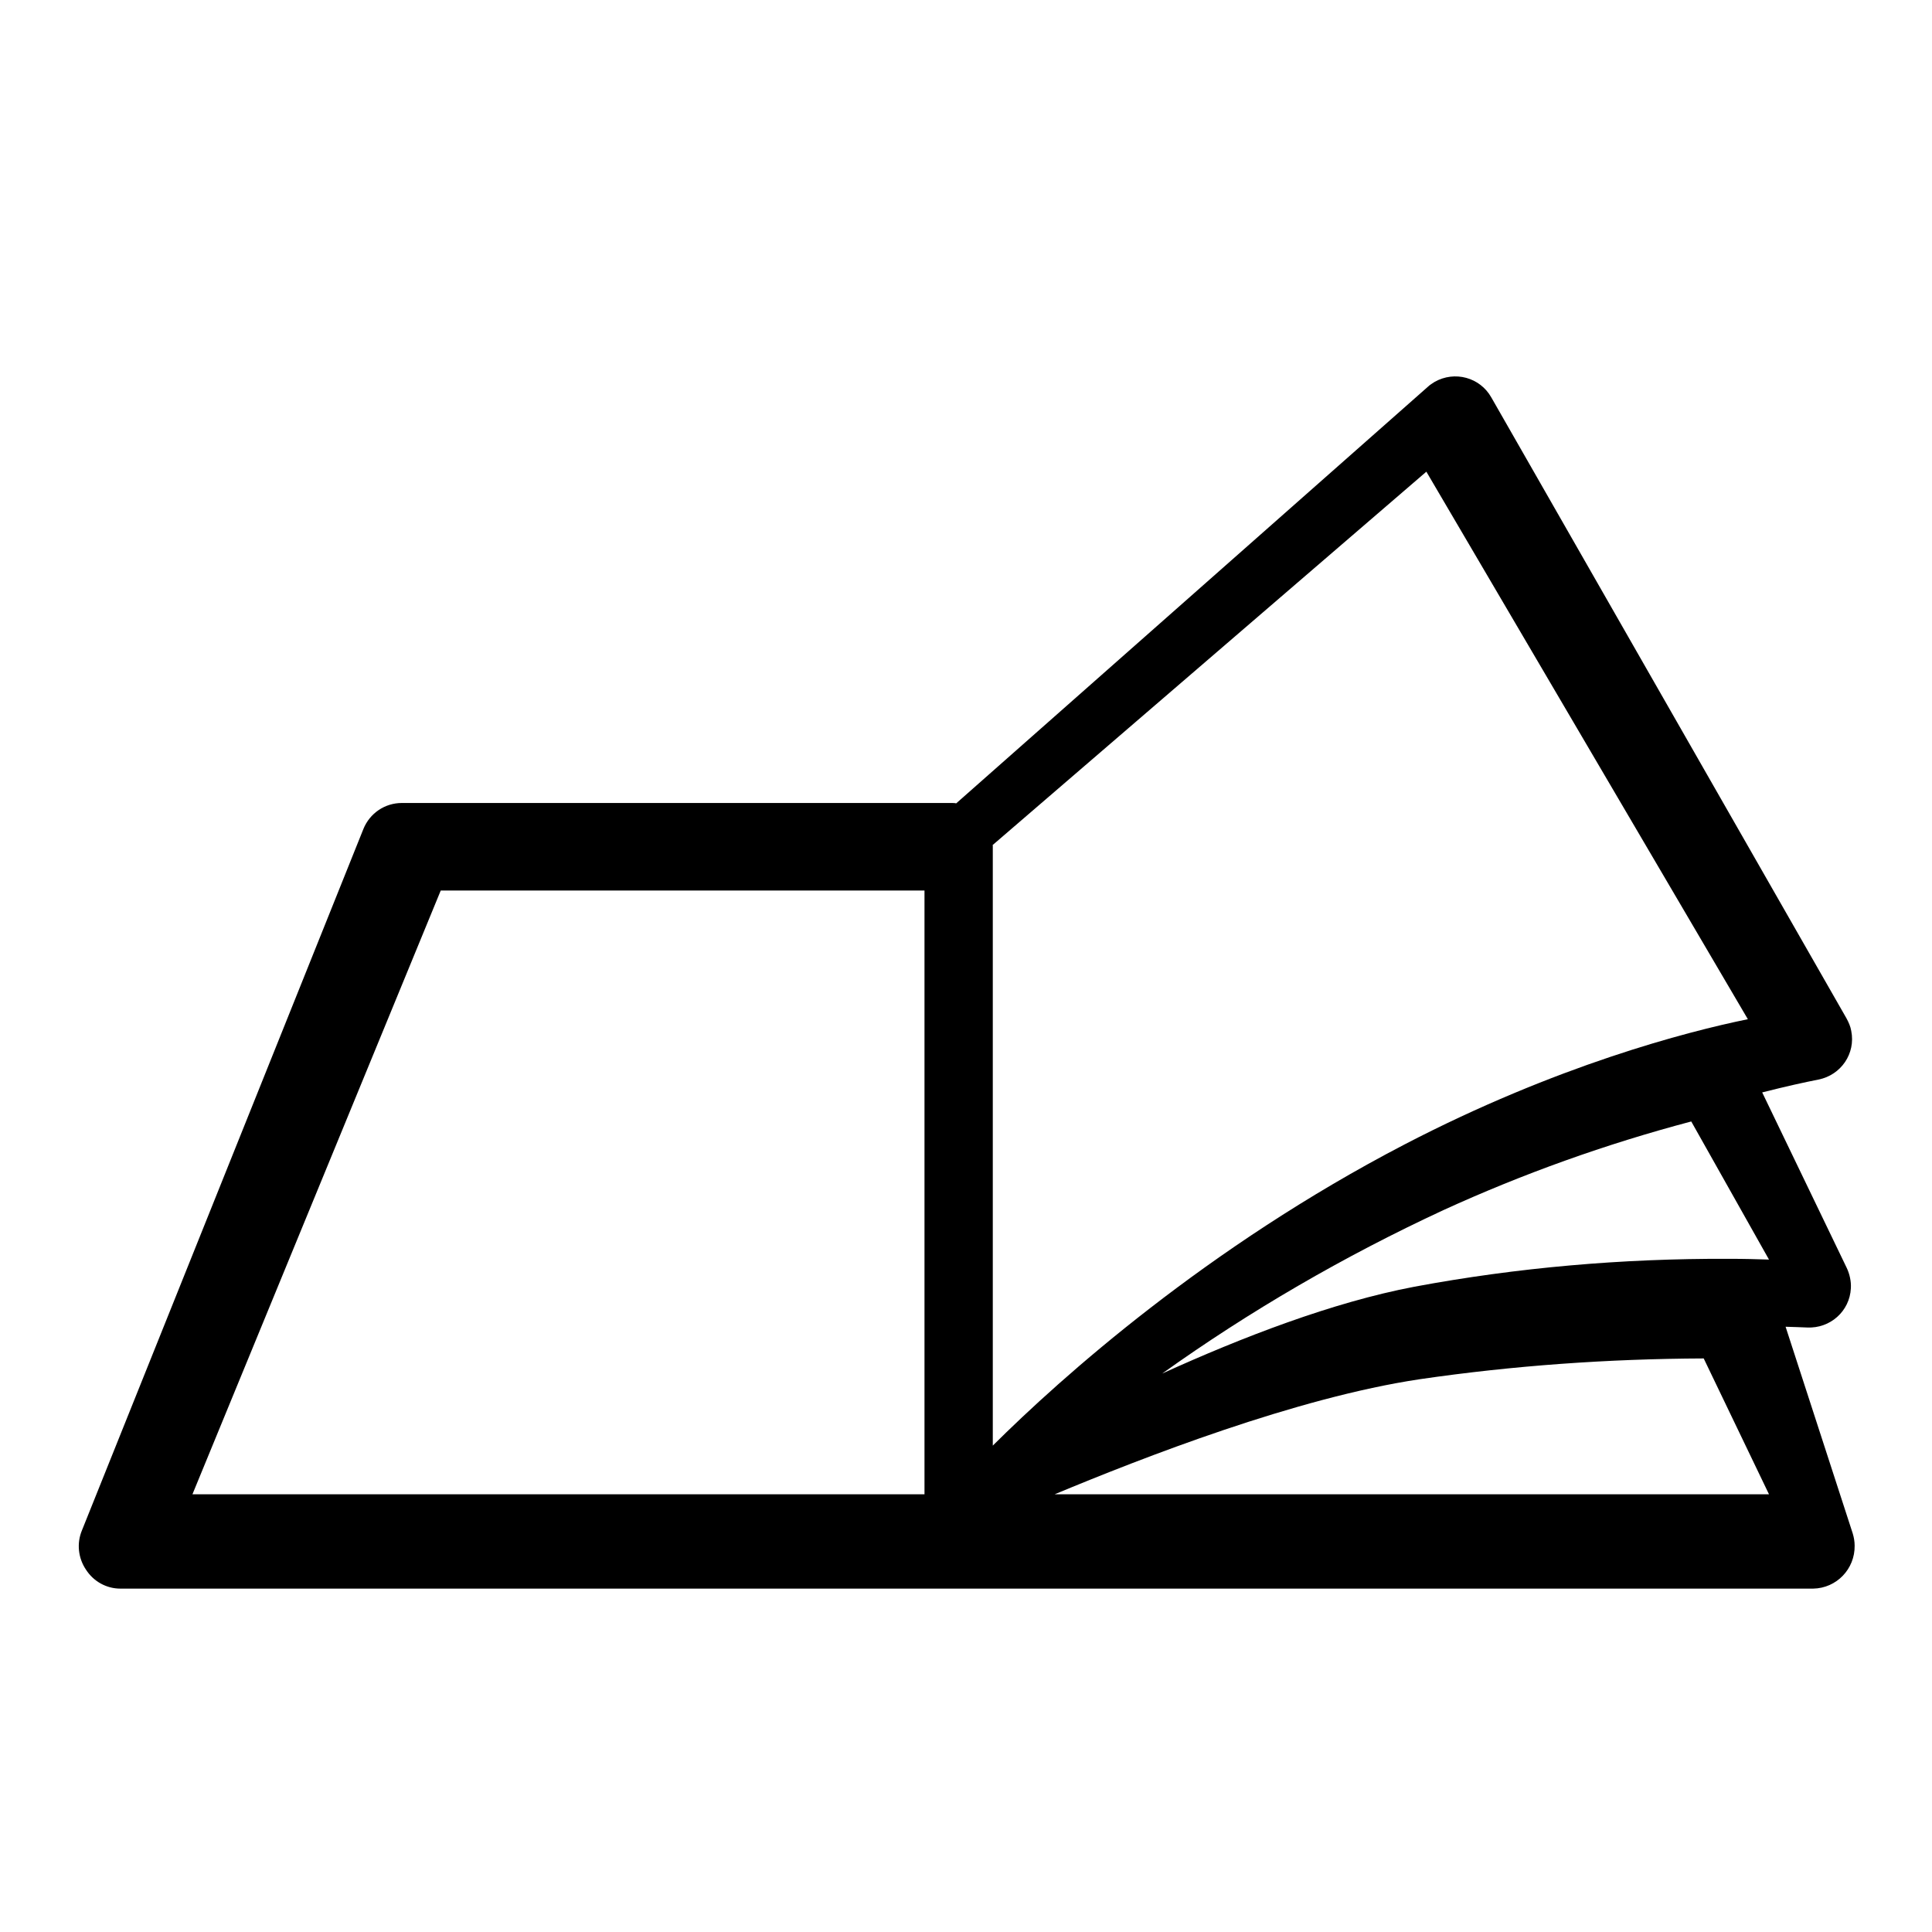 <?xml version="1.0" encoding="utf-8"?>
<!-- Generator: Adobe Illustrator 23.0.6, SVG Export Plug-In . SVG Version: 6.00 Build 0)  -->
<svg version="1.1" id="Layer_1" xmlns="http://www.w3.org/2000/svg" xmlns:xlink="http://www.w3.org/1999/xlink" x="0px" y="0px"
	 viewBox="0 0 512 512" style="enable-background:new 0 0 512 512;" xml:space="preserve">
<title>open book</title>
<path d="M31.9,421h448.6c6.2-0.1,11.1-5.2,11-11.4c0-1.1-0.2-2.2-0.5-3.2l-17.8-54.8c2.2,0.1,4.1,0.1,5.7,0.2
	c6.1,0.3,11.3-4.3,11.6-10.4c0.1-1.8-0.3-3.7-1.1-5.4L467,289.5c6.3-1.6,11.3-2.7,14.9-3.4c6-1.2,9.9-6.9,8.7-12.9
	c-0.2-1.2-0.7-2.3-1.3-3.4l0,0l-94.1-164.5c-3-5.3-9.7-7.1-15-4.1c-0.6,0.4-1.3,0.8-1.8,1.3l-125,110.4c-0.4-0.1-0.8-0.1-1.3-0.1
	H106.5c-4.5,0-8.5,2.7-10.2,6.9L21.7,405.6c-1.4,3.4-1,7.3,1.1,10.4C24.8,419.1,28.2,421,31.9,421z M279.5,396
	c23.3-9.7,64-25.6,96.8-30.5c24.7-3.6,49.9-5.4,75.2-5.5l17.3,36H279.5z M468.8,333.8c-3-0.1-6.5-0.2-10.6-0.2c-0.1,0-0.2,0-0.3,0
	c-27.9-0.1-55.8,2.3-83.1,7.4c-21.6,4.1-45.7,13.4-66.8,23c23.1-16.5,48-31,74.5-43.3c21-9.6,43-17.5,65.7-23.5L468.8,333.8z
	 M263,224l115-99l85.2,145.1c-16.2,3.3-50.8,12.3-91,33.2c-52.3,27.2-90.9,61.7-109.1,79.8V224H263z M116.8,236H245v160H51
	L116.8,236z"/>
</svg>
